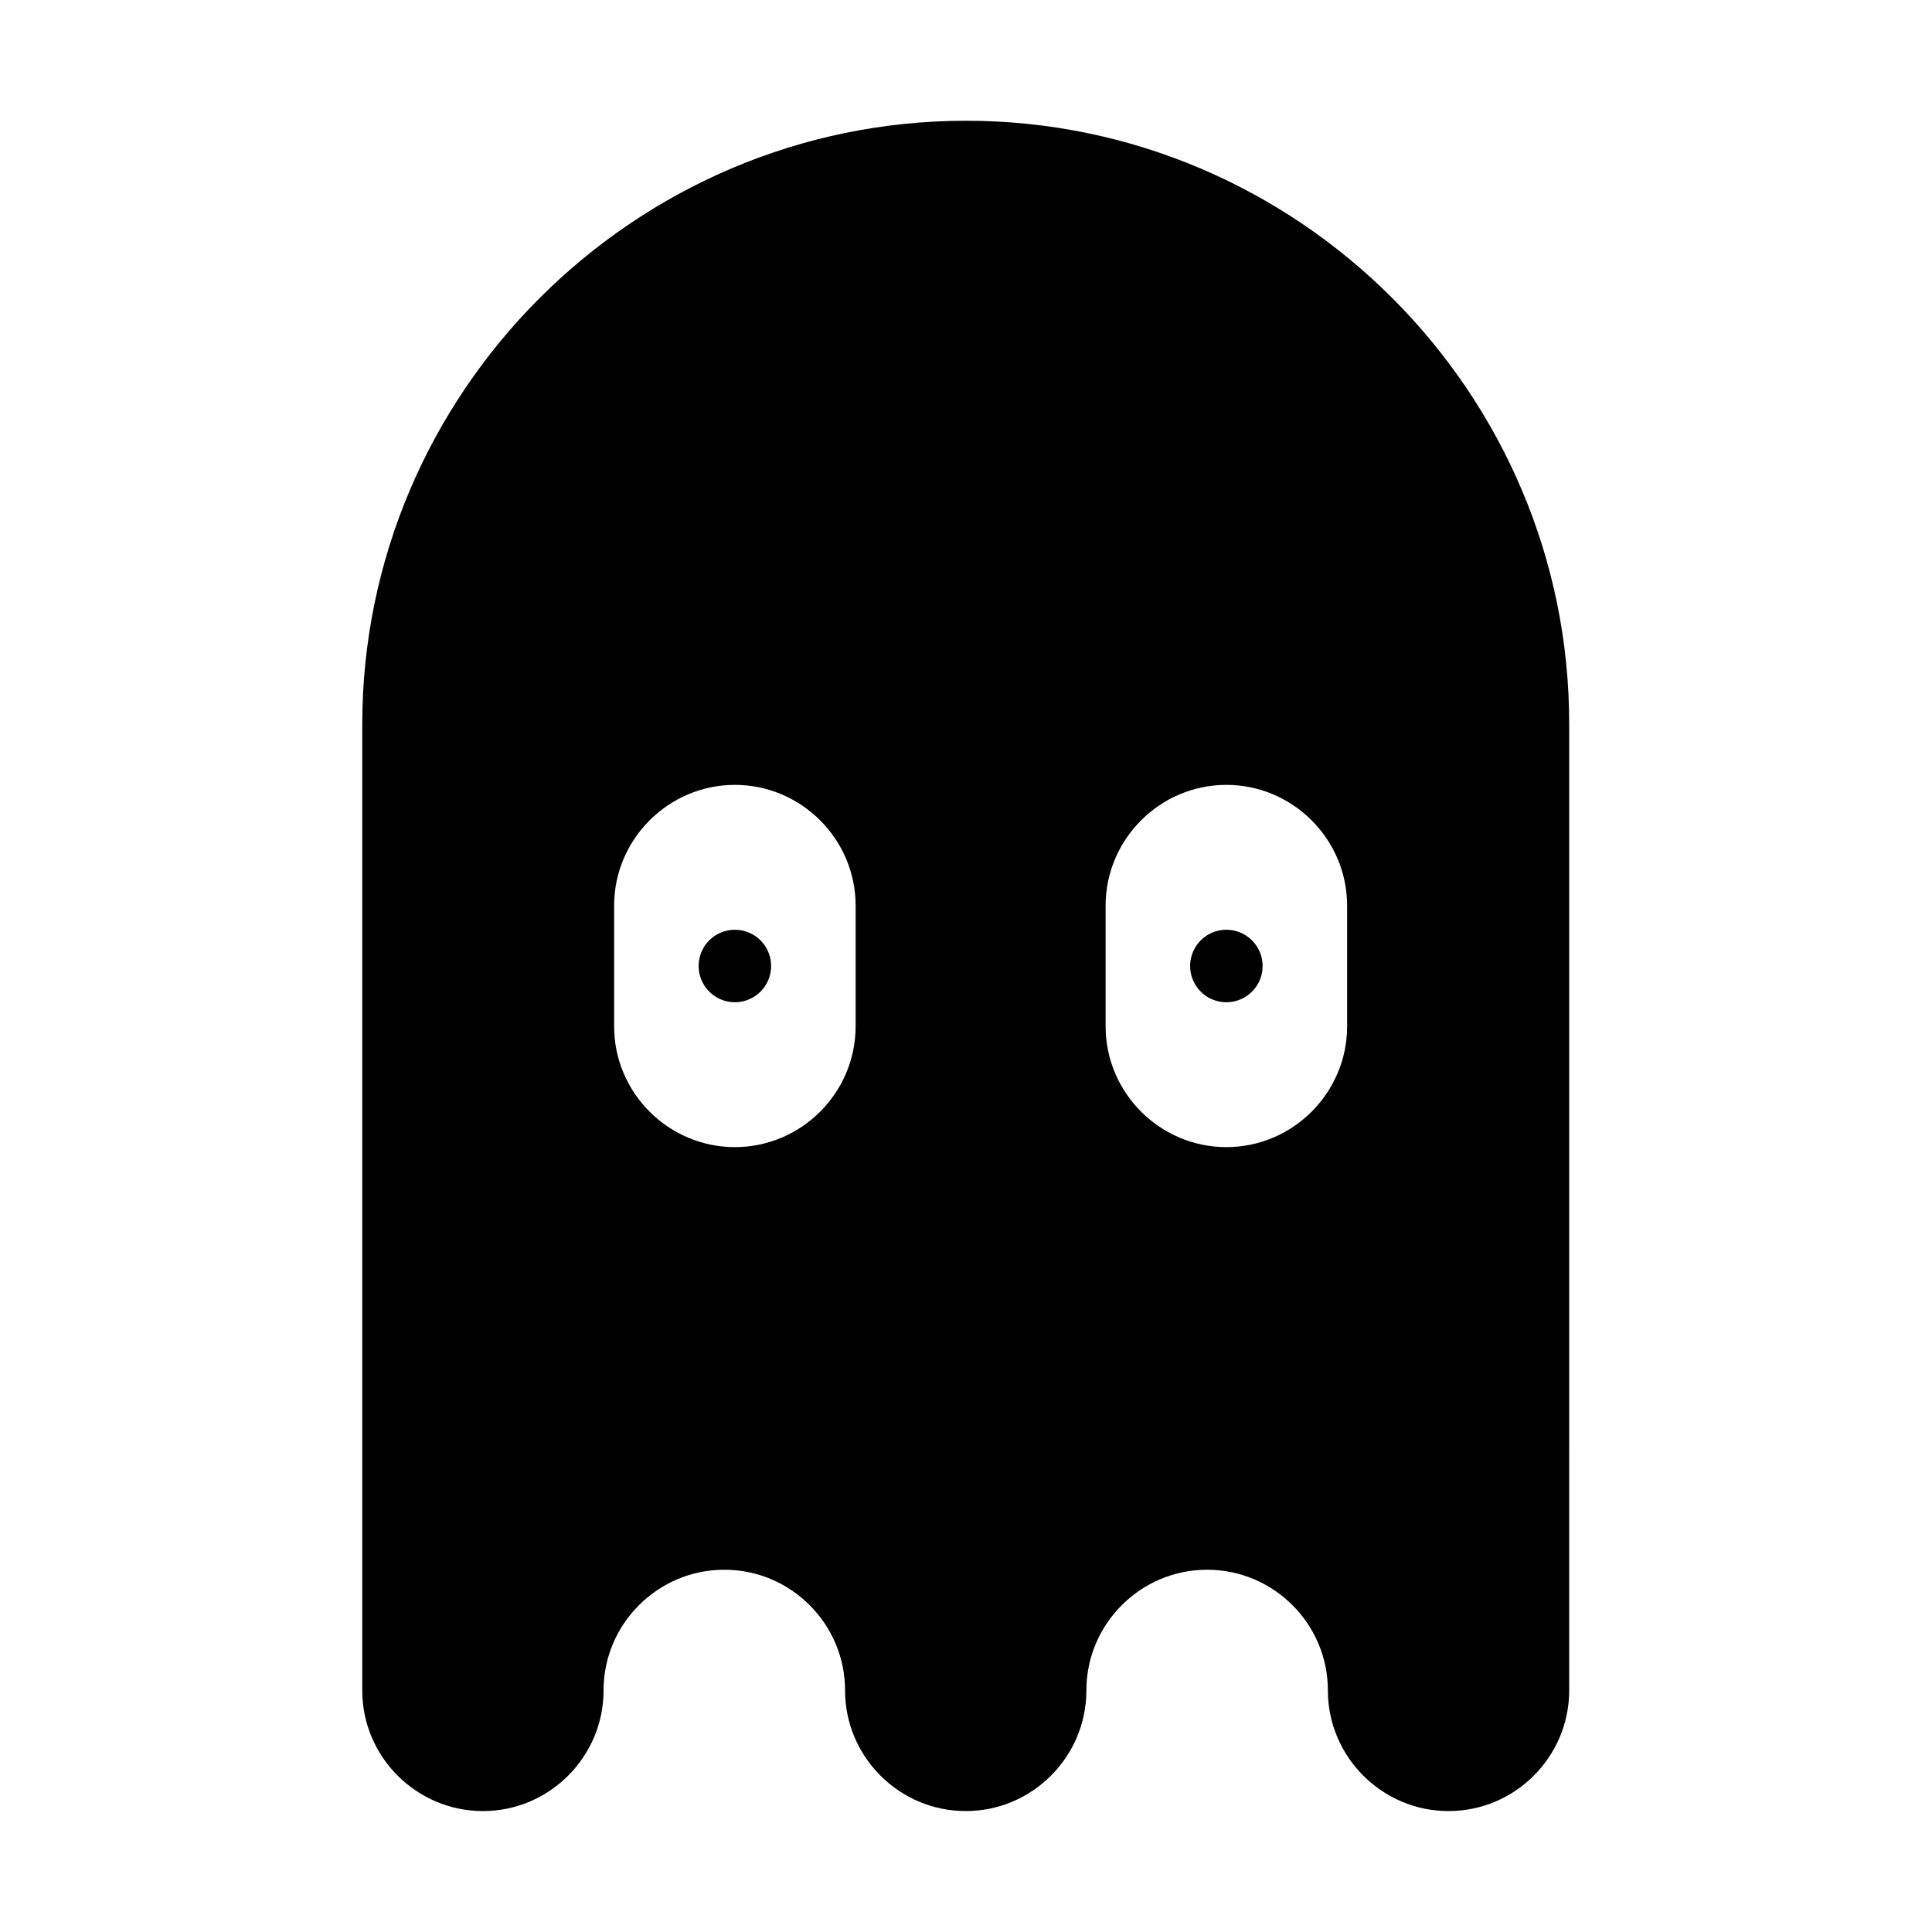 <?xml version="1.0" standalone="no"?><!DOCTYPE svg PUBLIC "-//W3C//DTD SVG 1.1//EN" "http://www.w3.org/Graphics/SVG/1.1/DTD/svg11.dtd"><svg t="1681720615111" class="icon" viewBox="0 0 1024 1024" version="1.1" xmlns="http://www.w3.org/2000/svg" p-id="14297" xmlns:xlink="http://www.w3.org/1999/xlink" width="128" height="128"><path d="M512 64c-176 0-320 144-320 320v512c0 35.2 28.8 63.9 63.9 63.9h0.1c35.2 0 63.9-28.8 63.9-63.9v-0.1c0-35.2 28.8-63.9 63.9-63.9h0.2c35.2 0 63.9 28.8 63.9 63.9v0.1c0 35.2 28.8 63.9 63.9 63.9h0.1c35.2 0 63.9-28.8 63.9-63.9v-0.1c0-35.2 28.8-63.9 63.9-63.9h0.2c35.2 0 63.9 28.8 63.9 63.9v0.1c0 35.2 28.8 63.9 63.9 63.9h0.1c35.2 0 63.9-28.8 63.9-63.9V384C832 208 688 64 512 64z m-58.5 480c0 35.2-28.8 64-64 64s-64-28.8-64-64v-64c0-35.2 28.8-64 64-64s64 28.8 64 64v64z m260.5 0c0 35.2-28.8 64-64 64s-64-28.8-64-64v-64c0-35.2 28.8-64 64-64s64 28.8 64 64v64z" p-id="14298"></path><path d="M389.5 512m-19.2 0a19.2 19.2 0 1 0 38.4 0 19.2 19.2 0 1 0-38.4 0Z" p-id="14299"></path><path d="M650 512m-19.2 0a19.2 19.2 0 1 0 38.4 0 19.2 19.2 0 1 0-38.4 0Z" p-id="14300"></path></svg>